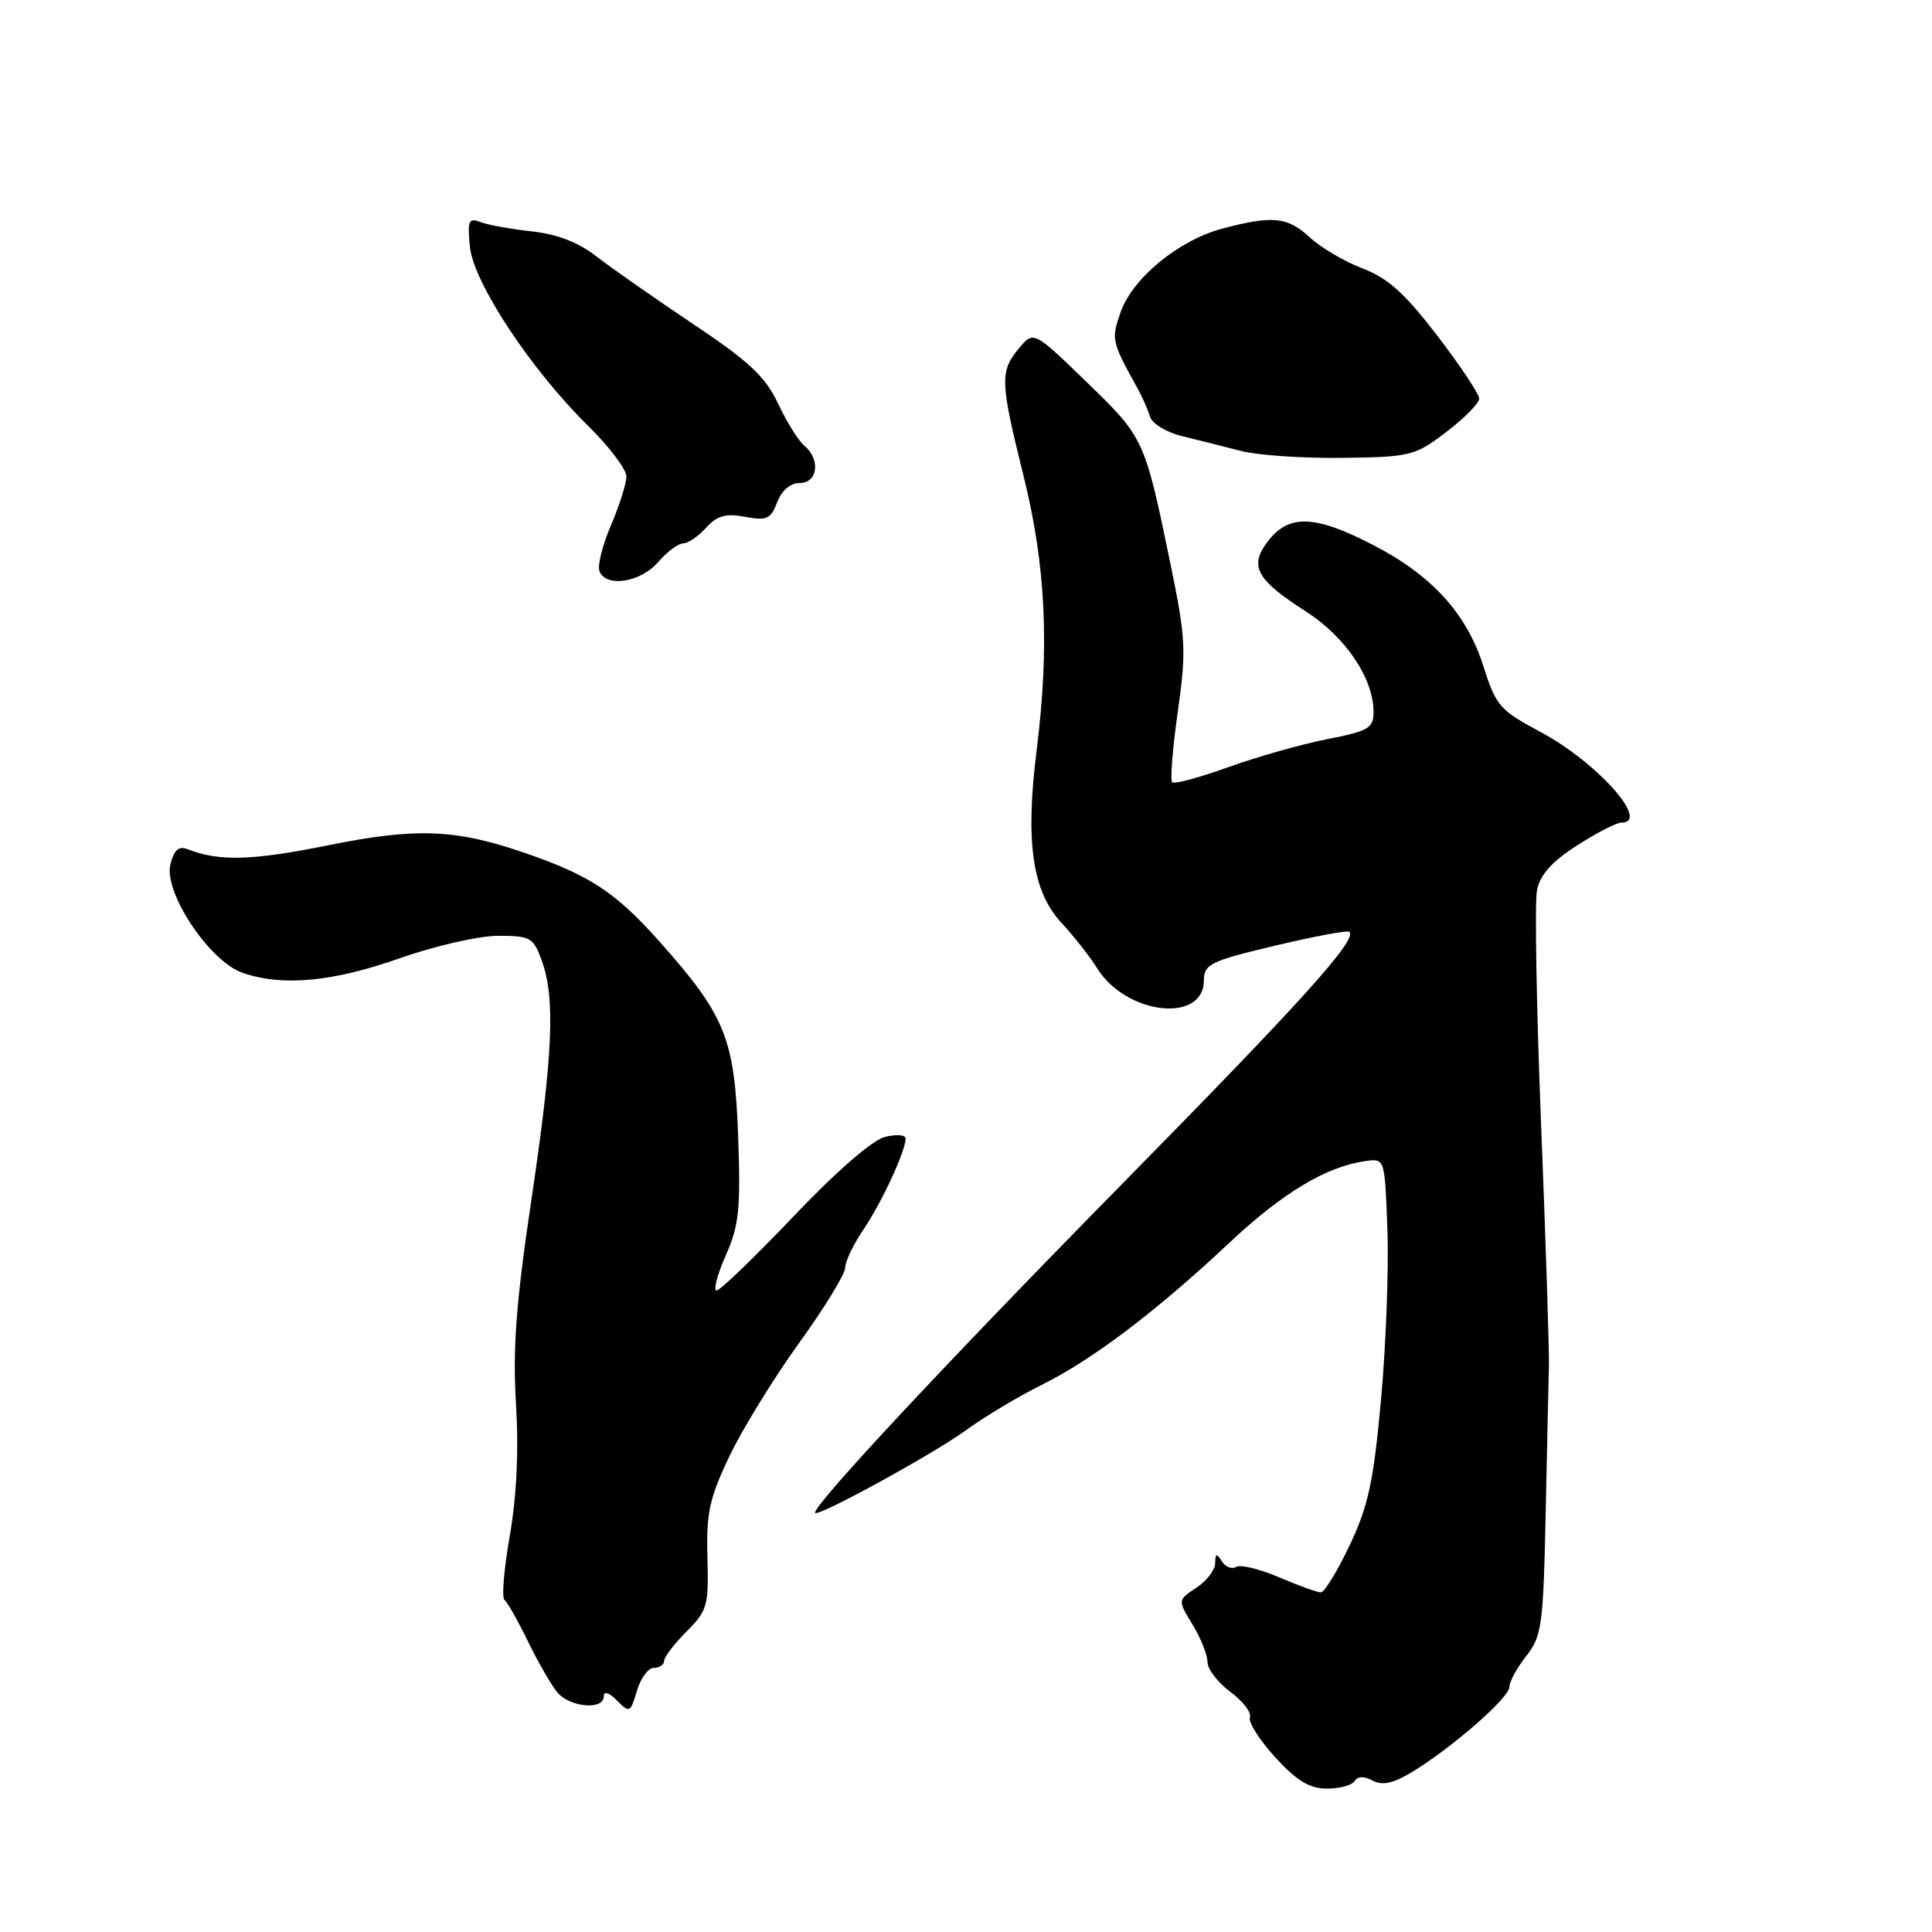 <?xml version="1.0" encoding="UTF-8" standalone="no"?>
<!DOCTYPE svg PUBLIC "-//W3C//DTD SVG 1.1//EN" "http://www.w3.org/Graphics/SVG/1.1/DTD/svg11.dtd" >
<svg xmlns="http://www.w3.org/2000/svg" xmlns:xlink="http://www.w3.org/1999/xlink" version="1.1" viewBox="0 0 256 256">
 <g >
 <path fill="currentColor"
d=" M 179.50 236.00 C 179.90 235.35 180.75 235.33 181.89 235.94 C 183.17 236.62 184.60 236.31 187.08 234.82 C 192.37 231.61 200.00 224.96 200.00 223.54 C 200.00 222.84 201.01 220.99 202.24 219.43 C 204.30 216.80 204.50 215.36 204.81 200.54 C 204.99 191.72 205.19 182.93 205.24 181.00 C 205.29 179.07 204.83 164.76 204.21 149.18 C 203.59 133.61 203.34 119.56 203.66 117.96 C 204.07 115.91 205.62 114.17 208.96 112.03 C 211.55 110.36 214.20 109.00 214.84 109.00 C 218.77 109.00 211.59 100.96 204.07 96.96 C 198.75 94.12 198.21 93.50 196.59 88.37 C 194.37 81.32 189.76 76.24 181.92 72.20 C 174.27 68.25 170.85 68.11 168.09 71.61 C 165.45 74.97 166.38 76.75 173.02 81.01 C 178.30 84.40 182.00 89.89 182.00 94.33 C 182.00 96.49 181.35 96.87 175.82 97.95 C 172.43 98.62 166.54 100.29 162.74 101.66 C 158.93 103.03 155.60 103.93 155.32 103.65 C 155.04 103.37 155.37 99.18 156.06 94.32 C 157.20 86.26 157.12 84.59 155.15 75.00 C 151.67 58.11 151.64 58.04 144.00 50.64 C 136.96 43.82 136.96 43.82 135.01 46.16 C 132.47 49.22 132.52 50.54 135.61 63.00 C 138.58 74.93 139.09 85.64 137.35 99.50 C 135.84 111.57 136.79 118.11 140.64 122.27 C 142.29 124.05 144.42 126.76 145.37 128.29 C 149.19 134.45 159.47 135.65 159.52 129.94 C 159.54 127.75 160.33 127.36 168.97 125.30 C 174.15 124.07 178.58 123.24 178.80 123.47 C 179.86 124.52 172.71 132.46 148.56 157.01 C 125.48 180.48 108.00 199.20 108.00 200.44 C 108.00 201.24 123.50 192.77 128.00 189.51 C 130.47 187.71 134.97 185.02 138.00 183.52 C 144.75 180.17 153.16 173.81 162.87 164.70 C 169.99 158.01 175.79 154.54 181.00 153.84 C 183.50 153.50 183.50 153.52 183.84 163.00 C 184.03 168.22 183.64 178.35 182.99 185.50 C 182.00 196.32 181.31 199.55 178.84 204.75 C 177.21 208.19 175.49 211.00 175.02 211.00 C 174.55 211.00 172.06 210.10 169.49 209.00 C 166.92 207.90 164.36 207.28 163.80 207.62 C 163.24 207.97 162.38 207.64 161.90 206.88 C 161.20 205.77 161.03 205.82 161.02 207.13 C 161.01 208.03 159.88 209.50 158.52 210.39 C 156.04 212.02 156.04 212.02 158.02 215.26 C 159.10 217.04 159.99 219.27 160.00 220.22 C 160.00 221.17 161.36 222.95 163.03 224.18 C 164.69 225.41 165.86 226.93 165.62 227.56 C 165.38 228.18 166.89 230.57 168.97 232.85 C 171.84 235.98 173.52 237.00 175.83 237.00 C 177.51 237.00 179.16 236.55 179.50 236.00 Z  M 86.64 221.00 C 87.39 221.00 88.00 220.58 88.00 220.08 C 88.00 219.57 89.33 217.82 90.97 216.19 C 93.73 213.42 93.92 212.76 93.74 206.36 C 93.57 200.52 94.00 198.53 96.63 193.00 C 98.33 189.43 102.48 182.68 105.85 178.00 C 109.23 173.32 111.99 168.82 111.99 167.98 C 112.00 167.15 113.08 164.87 114.41 162.92 C 116.83 159.35 120.00 152.52 120.00 150.86 C 120.00 150.37 118.76 150.27 117.25 150.65 C 115.60 151.06 110.77 155.26 105.15 161.17 C 100.00 166.58 95.42 171.00 94.95 171.00 C 94.49 171.00 95.03 168.92 96.16 166.37 C 97.93 162.38 98.15 160.21 97.81 150.62 C 97.34 137.59 96.14 134.61 87.41 124.79 C 81.59 118.24 78.14 115.97 69.52 113.01 C 60.32 109.84 55.12 109.65 43.40 112.02 C 33.42 114.04 29.00 114.16 24.87 112.53 C 23.69 112.06 23.07 112.60 22.58 114.53 C 21.66 118.22 27.73 127.36 32.13 128.90 C 37.40 130.73 44.05 130.12 52.95 126.98 C 57.63 125.33 63.46 124.00 66.00 124.00 C 70.30 124.00 70.68 124.22 71.80 127.32 C 73.60 132.31 73.27 139.80 70.40 159.06 C 68.38 172.62 67.93 178.61 68.37 186.00 C 68.75 192.19 68.46 198.28 67.55 203.49 C 66.78 207.88 66.46 211.70 66.84 211.99 C 67.22 212.27 68.62 214.75 69.96 217.50 C 71.30 220.25 73.05 223.29 73.85 224.25 C 75.51 226.24 80.00 226.63 80.00 224.79 C 80.00 224.04 80.68 224.25 81.75 225.33 C 83.42 227.01 83.54 226.95 84.39 224.05 C 84.89 222.37 85.90 221.00 86.64 221.00 Z  M 87.19 74.50 C 88.38 73.12 89.88 72.00 90.53 72.00 C 91.17 72.00 92.53 71.07 93.56 69.93 C 95.02 68.32 96.16 68.00 98.73 68.48 C 101.60 69.02 102.14 68.77 102.98 66.55 C 103.58 64.98 104.73 64.00 105.98 64.00 C 108.36 64.00 108.75 60.87 106.59 59.07 C 105.81 58.43 104.24 55.91 103.10 53.48 C 101.41 49.90 99.28 47.90 91.76 42.88 C 86.67 39.47 80.92 35.45 78.98 33.94 C 76.63 32.11 73.80 31.02 70.47 30.66 C 67.73 30.36 64.67 29.81 63.68 29.43 C 62.09 28.82 61.92 29.21 62.27 32.72 C 62.75 37.47 70.35 48.98 77.96 56.46 C 80.73 59.19 83.00 62.19 83.00 63.13 C 83.00 64.07 82.08 66.98 80.96 69.59 C 79.84 72.21 79.15 74.95 79.43 75.68 C 80.28 77.88 84.85 77.19 87.19 74.50 Z  M 191.66 57.23 C 194.05 55.40 196.00 53.42 196.00 52.82 C 196.00 52.22 193.50 48.46 190.45 44.48 C 186.17 38.89 183.91 36.85 180.55 35.57 C 178.15 34.66 175.00 32.80 173.55 31.45 C 170.60 28.72 168.62 28.53 161.96 30.29 C 156.16 31.84 150.02 36.89 148.47 41.41 C 147.23 45.01 147.28 45.21 150.75 51.50 C 151.36 52.60 152.09 54.26 152.38 55.20 C 152.67 56.15 154.57 57.30 156.70 57.81 C 158.79 58.32 162.30 59.20 164.50 59.77 C 166.70 60.33 172.73 60.74 177.91 60.67 C 186.93 60.55 187.49 60.41 191.66 57.23 Z "/>
</g>
</svg>